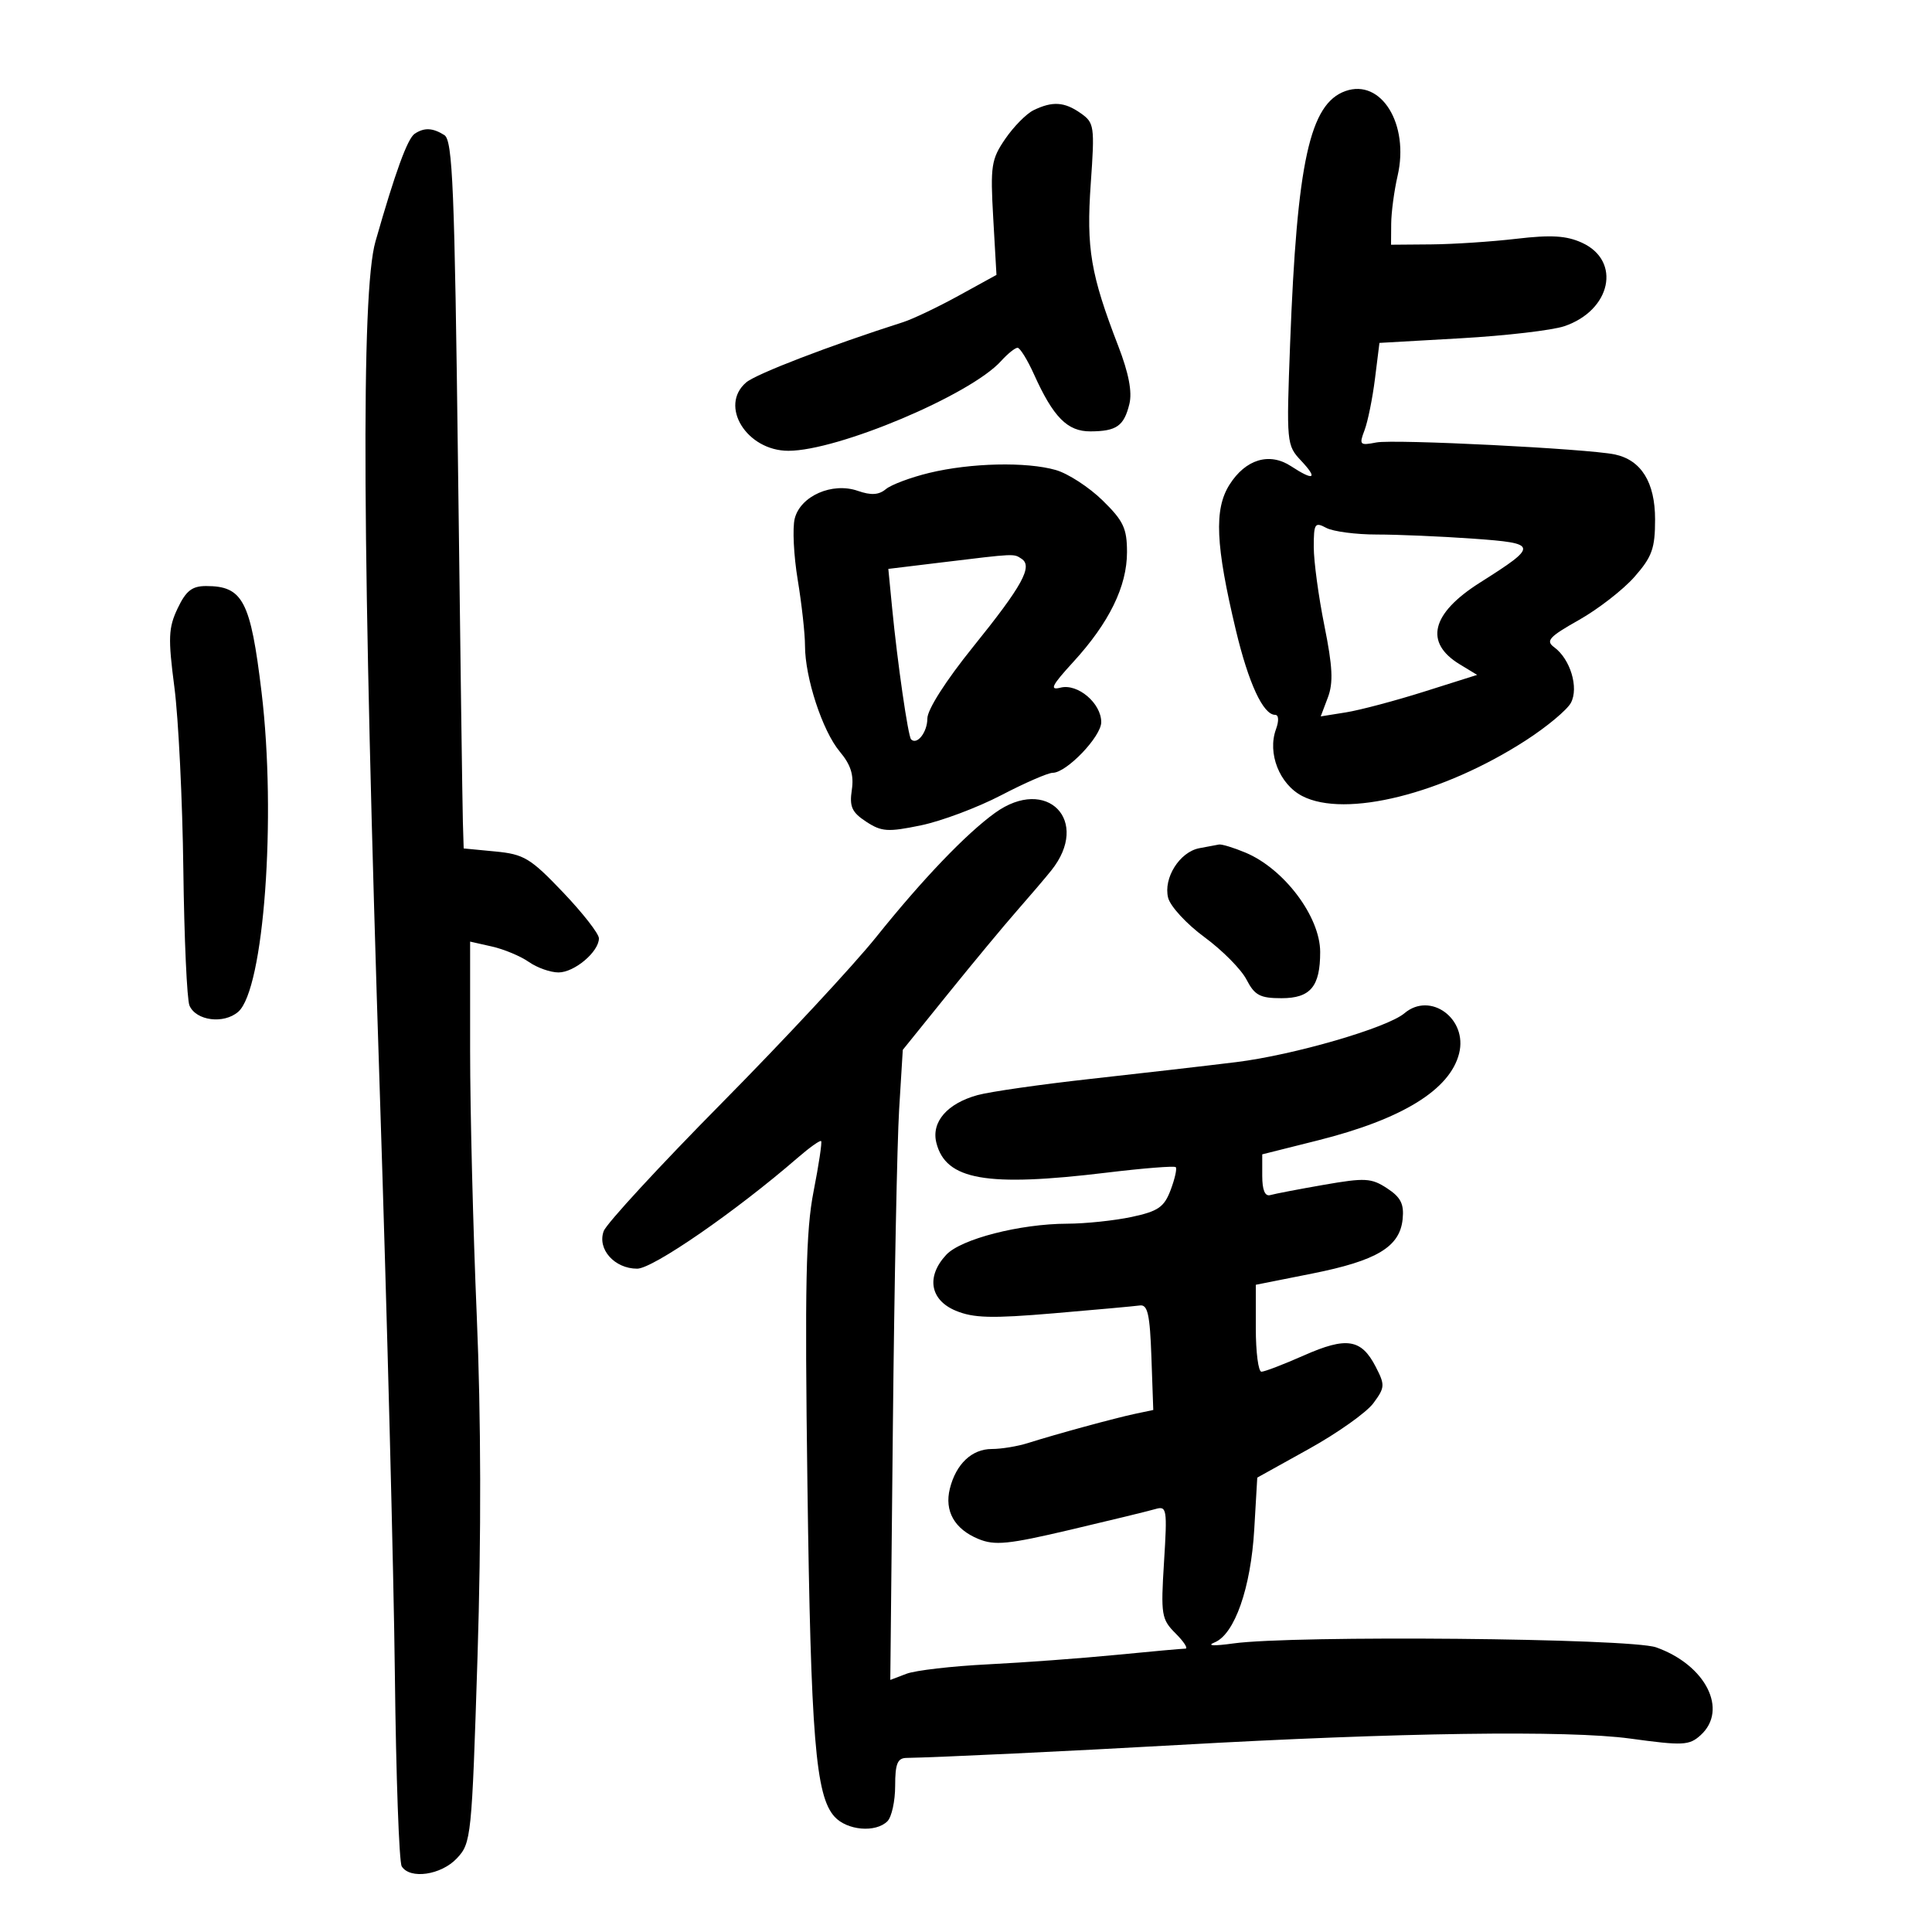 <svg xmlns="http://www.w3.org/2000/svg" width="300" height="300" viewBox="0 0 300 300" version="1.1">
	<path d="M 208.923 14.139 C 203.377 16.102, 201.397 25.125, 200.331 53.294 C 199.744 68.809, 199.774 69.131, 202.041 71.544 C 204.693 74.367, 204.033 74.723, 200.472 72.390 C 197.113 70.189, 193.409 71.307, 190.906 75.277 C 188.504 79.087, 188.750 84.642, 191.910 97.871 C 193.875 106.099, 196.148 111, 197.998 111 C 198.562 111, 198.616 111.917, 198.130 113.250 C 196.775 116.961, 198.674 121.780, 202.212 123.609 C 208.894 127.065, 224.059 123.286, 236.953 114.952 C 240.200 112.853, 243.339 110.235, 243.929 109.134 C 245.182 106.791, 243.842 102.336, 241.331 100.500 C 239.975 99.509, 240.543 98.885, 245.180 96.268 C 248.171 94.579, 252.055 91.563, 253.810 89.564 C 256.535 86.460, 257 85.161, 257 80.654 C 257 74.888, 254.842 71.419, 250.722 70.561 C 246.473 69.676, 216.483 68.171, 213.729 68.704 C 211.140 69.206, 211.019 69.081, 211.884 66.806 C 212.393 65.466, 213.123 61.867, 213.505 58.808 L 214.200 53.246 226.850 52.526 C 233.807 52.130, 241.033 51.287, 242.906 50.653 C 250.181 48.190, 251.805 40.506, 245.646 37.691 C 243.236 36.590, 240.863 36.446, 235.500 37.075 C 231.650 37.527, 225.688 37.920, 222.250 37.949 L 216 38 216.024 34.750 C 216.038 32.962, 216.485 29.613, 217.017 27.306 C 218.866 19.296, 214.485 12.170, 208.923 14.139 M 160.487 17.115 C 159.380 17.653, 157.405 19.654, 156.099 21.560 C 153.920 24.741, 153.766 25.754, 154.228 33.856 L 154.731 42.686 148.857 45.915 C 145.627 47.691, 141.750 49.539, 140.242 50.021 C 128.859 53.659, 117.418 58.054, 115.862 59.386 C 111.623 63.016, 115.941 70, 122.424 70 C 130.126 70, 150.675 61.332, 155.431 56.076 C 156.464 54.934, 157.622 54, 158.003 54 C 158.384 54, 159.536 55.861, 160.562 58.136 C 163.564 64.795, 165.749 67.002, 169.323 66.985 C 173.380 66.965, 174.532 66.155, 175.370 62.730 C 175.828 60.857, 175.269 57.944, 173.643 53.730 C 169.349 42.609, 168.665 38.568, 169.371 28.517 C 170.001 19.565, 169.928 19.063, 167.793 17.568 C 165.272 15.802, 163.421 15.687, 160.487 17.115 M 64.397 20.765 C 63.275 21.513, 61.374 26.731, 58.301 37.500 C 56.031 45.455, 56.240 85.648, 58.990 170 C 60.093 203.825, 61.140 244.349, 61.316 260.052 C 61.493 275.756, 61.971 289.144, 62.378 289.802 C 63.652 291.865, 68.499 291.162, 70.943 288.560 C 73.174 286.186, 73.259 285.353, 74.147 257.310 C 74.739 238.617, 74.698 219.998, 74.030 204.289 C 73.463 190.972, 73 172.457, 73 163.144 L 73 146.211 76.398 146.977 C 78.266 147.398, 80.841 148.476, 82.120 149.372 C 83.399 150.267, 85.470 151, 86.723 151 C 89.196 151, 93 147.790, 93 145.702 C 93 144.988, 90.488 141.768, 87.417 138.547 C 82.368 133.250, 81.365 132.645, 76.917 132.218 L 72 131.746 71.875 127.623 C 71.806 125.355, 71.469 100.646, 71.125 72.712 C 70.589 29.121, 70.287 21.791, 69 20.978 C 67.198 19.840, 65.877 19.779, 64.397 20.765 M 144.284 73.434 C 141.416 74.129, 138.388 75.263, 137.555 75.954 C 136.457 76.865, 135.262 76.938, 133.201 76.220 C 129.234 74.837, 124.286 77.013, 123.403 80.529 C 123.037 81.989, 123.246 86.266, 123.869 90.034 C 124.491 93.802, 125 98.404, 125 100.261 C 125 105.234, 127.713 113.504, 130.394 116.703 C 132.116 118.758, 132.614 120.338, 132.269 122.661 C 131.882 125.265, 132.275 126.134, 134.498 127.591 C 136.886 129.156, 137.865 129.222, 142.988 128.163 C 146.173 127.506, 151.786 125.400, 155.462 123.484 C 159.138 121.568, 162.740 120, 163.467 120 C 165.610 120, 171 114.374, 171 112.138 C 171 109.196, 167.350 106.099, 164.681 106.777 C 162.916 107.226, 163.297 106.460, 166.679 102.765 C 172.236 96.693, 175 91.038, 175 85.743 C 175 82.037, 174.446 80.865, 171.193 77.689 C 169.099 75.644, 165.840 73.528, 163.950 72.986 C 159.385 71.676, 150.722 71.874, 144.284 73.434 M 204 84.945 C 204 87.153, 204.743 92.649, 205.652 97.158 C 206.934 103.518, 207.055 106.016, 206.193 108.299 L 205.082 111.242 209.012 110.614 C 211.174 110.268, 216.639 108.818, 221.157 107.391 L 229.371 104.796 226.678 103.162 C 221.118 99.788, 222.231 95.262, 229.799 90.474 C 238.946 84.687, 238.894 84.363, 228.707 83.640 C 223.749 83.288, 217.032 83, 213.781 83 C 210.529 83, 206.998 82.534, 205.934 81.965 C 204.171 81.021, 204 81.285, 204 84.945 M 146.219 87.333 L 137.939 88.338 138.530 94.419 C 139.354 102.904, 141.006 114.339, 141.475 114.808 C 142.405 115.739, 144 113.691, 144 111.566 C 144 110.188, 146.876 105.683, 151.097 100.450 C 158.751 90.959, 160.415 87.936, 158.624 86.765 C 157.377 85.951, 157.764 85.933, 146.219 87.333 M 27.582 94.469 C 26.147 97.493, 26.083 99.062, 27.080 106.719 C 27.710 111.548, 28.335 124.275, 28.468 135 C 28.602 145.725, 29.032 155.241, 29.423 156.146 C 30.441 158.503, 34.732 159.056, 36.981 157.121 C 40.982 153.678, 42.944 126.890, 40.616 107.500 C 38.909 93.282, 37.718 91, 32.003 91 C 29.819 91, 28.877 91.739, 27.582 94.469 M 154.500 126.229 C 150 129.476, 143.224 136.557, 136.058 145.500 C 132.532 149.900, 121.747 161.494, 112.090 171.266 C 102.434 181.037, 94.178 189.990, 93.744 191.162 C 92.709 193.960, 95.415 197, 98.940 197 C 101.378 197, 114.281 188.085, 123.855 179.785 C 125.700 178.186, 127.343 177.017, 127.506 177.188 C 127.669 177.360, 127.141 180.875, 126.332 185 C 125.135 191.109, 124.958 199.548, 125.376 230.500 C 125.907 269.843, 126.641 278.840, 129.581 282.089 C 131.523 284.236, 135.979 284.621, 137.800 282.800 C 138.460 282.140, 139 279.665, 139 277.300 C 139 273.883, 139.359 272.994, 140.750 272.969 C 145.690 272.883, 166.607 271.887, 183 270.957 C 217.098 269.023, 243.511 268.649, 253.127 269.963 C 261.340 271.086, 262.298 271.040, 264.064 269.442 C 268.402 265.516, 264.868 258.531, 257.162 255.799 C 253.151 254.376, 200.860 253.895, 191.500 255.194 C 188.432 255.620, 187.314 255.556, 188.607 255.029 C 191.713 253.763, 194.229 246.583, 194.760 237.471 L 195.228 229.442 203.277 224.971 C 207.705 222.512, 212.196 219.323, 213.259 217.884 C 215.063 215.441, 215.086 215.066, 213.606 212.205 C 211.379 207.899, 209.093 207.542, 202.481 210.466 C 199.330 211.860, 196.357 213, 195.876 213 C 195.394 213, 195.001 209.963, 195.001 206.250 L 195.002 199.500 203.751 197.758 C 213.813 195.755, 217.368 193.615, 217.802 189.300 C 218.038 186.955, 217.511 185.909, 215.389 184.520 C 212.943 182.917, 211.973 182.863, 205.587 183.974 C 201.689 184.653, 197.938 185.372, 197.250 185.572 C 196.426 185.813, 196 184.796, 196 182.591 L 196 179.246 204.613 177.085 C 217.713 173.800, 225.153 169.223, 226.570 163.578 C 227.922 158.190, 222.109 153.920, 218.079 157.339 C 215.407 159.606, 200.883 163.825, 191.966 164.924 C 187.310 165.498, 177.149 166.669, 169.387 167.526 C 161.626 168.384, 153.706 169.519, 151.787 170.048 C 147.071 171.351, 144.589 174.225, 145.397 177.447 C 146.852 183.242, 153.157 184.348, 171.835 182.088 C 177.520 181.400, 182.350 181.016, 182.568 181.235 C 182.786 181.453, 182.431 183.047, 181.778 184.777 C 180.773 187.441, 179.850 188.081, 175.746 188.961 C 173.082 189.532, 168.561 190.007, 165.701 190.016 C 158.376 190.038, 149.213 192.394, 146.932 194.843 C 143.792 198.213, 144.404 201.853, 148.389 203.518 C 151.157 204.675, 153.953 204.750, 163.639 203.928 C 170.163 203.375, 176.175 202.827, 177 202.711 C 178.209 202.541, 178.556 204.094, 178.790 210.721 L 179.080 218.942 176.290 219.529 C 173.162 220.188, 164.016 222.683, 159.601 224.081 C 158.006 224.587, 155.488 225, 154.006 225 C 150.909 225, 148.449 227.326, 147.493 231.157 C 146.626 234.633, 148.208 237.429, 151.910 238.963 C 154.464 240.021, 156.529 239.815, 166.198 237.541 C 172.414 236.080, 178.354 234.633, 179.398 234.327 C 181.188 233.803, 181.265 234.270, 180.750 242.533 C 180.236 250.769, 180.344 251.435, 182.556 253.647 C 183.850 254.941, 184.527 256, 184.060 256 C 183.594 256, 178.777 256.435, 173.356 256.967 C 167.935 257.499, 158.950 258.162, 153.388 258.439 C 147.827 258.717, 142.145 259.375, 140.761 259.901 L 138.245 260.858 138.648 221.179 C 138.870 199.355, 139.307 177.342, 139.618 172.260 L 140.185 163.020 147.255 154.260 C 151.144 149.442, 155.939 143.663, 157.913 141.418 C 159.886 139.173, 162.277 136.368, 163.227 135.184 C 169.428 127.454, 162.563 120.409, 154.500 126.229 M 186.225 131.709 C 183.169 132.296, 180.620 136.350, 181.387 139.405 C 181.721 140.736, 184.259 143.488, 187.027 145.520 C 189.795 147.551, 192.732 150.516, 193.555 152.107 C 194.821 154.555, 195.657 155, 198.990 155 C 203.489 155, 205.002 153.189, 204.996 147.816 C 204.990 142.340, 199.390 134.897, 193.390 132.390 C 191.561 131.625, 189.712 131.061, 189.282 131.136 C 188.852 131.211, 187.476 131.469, 186.225 131.709" stroke="none" fill="black" fill-rule="evenodd"/>
</svg>